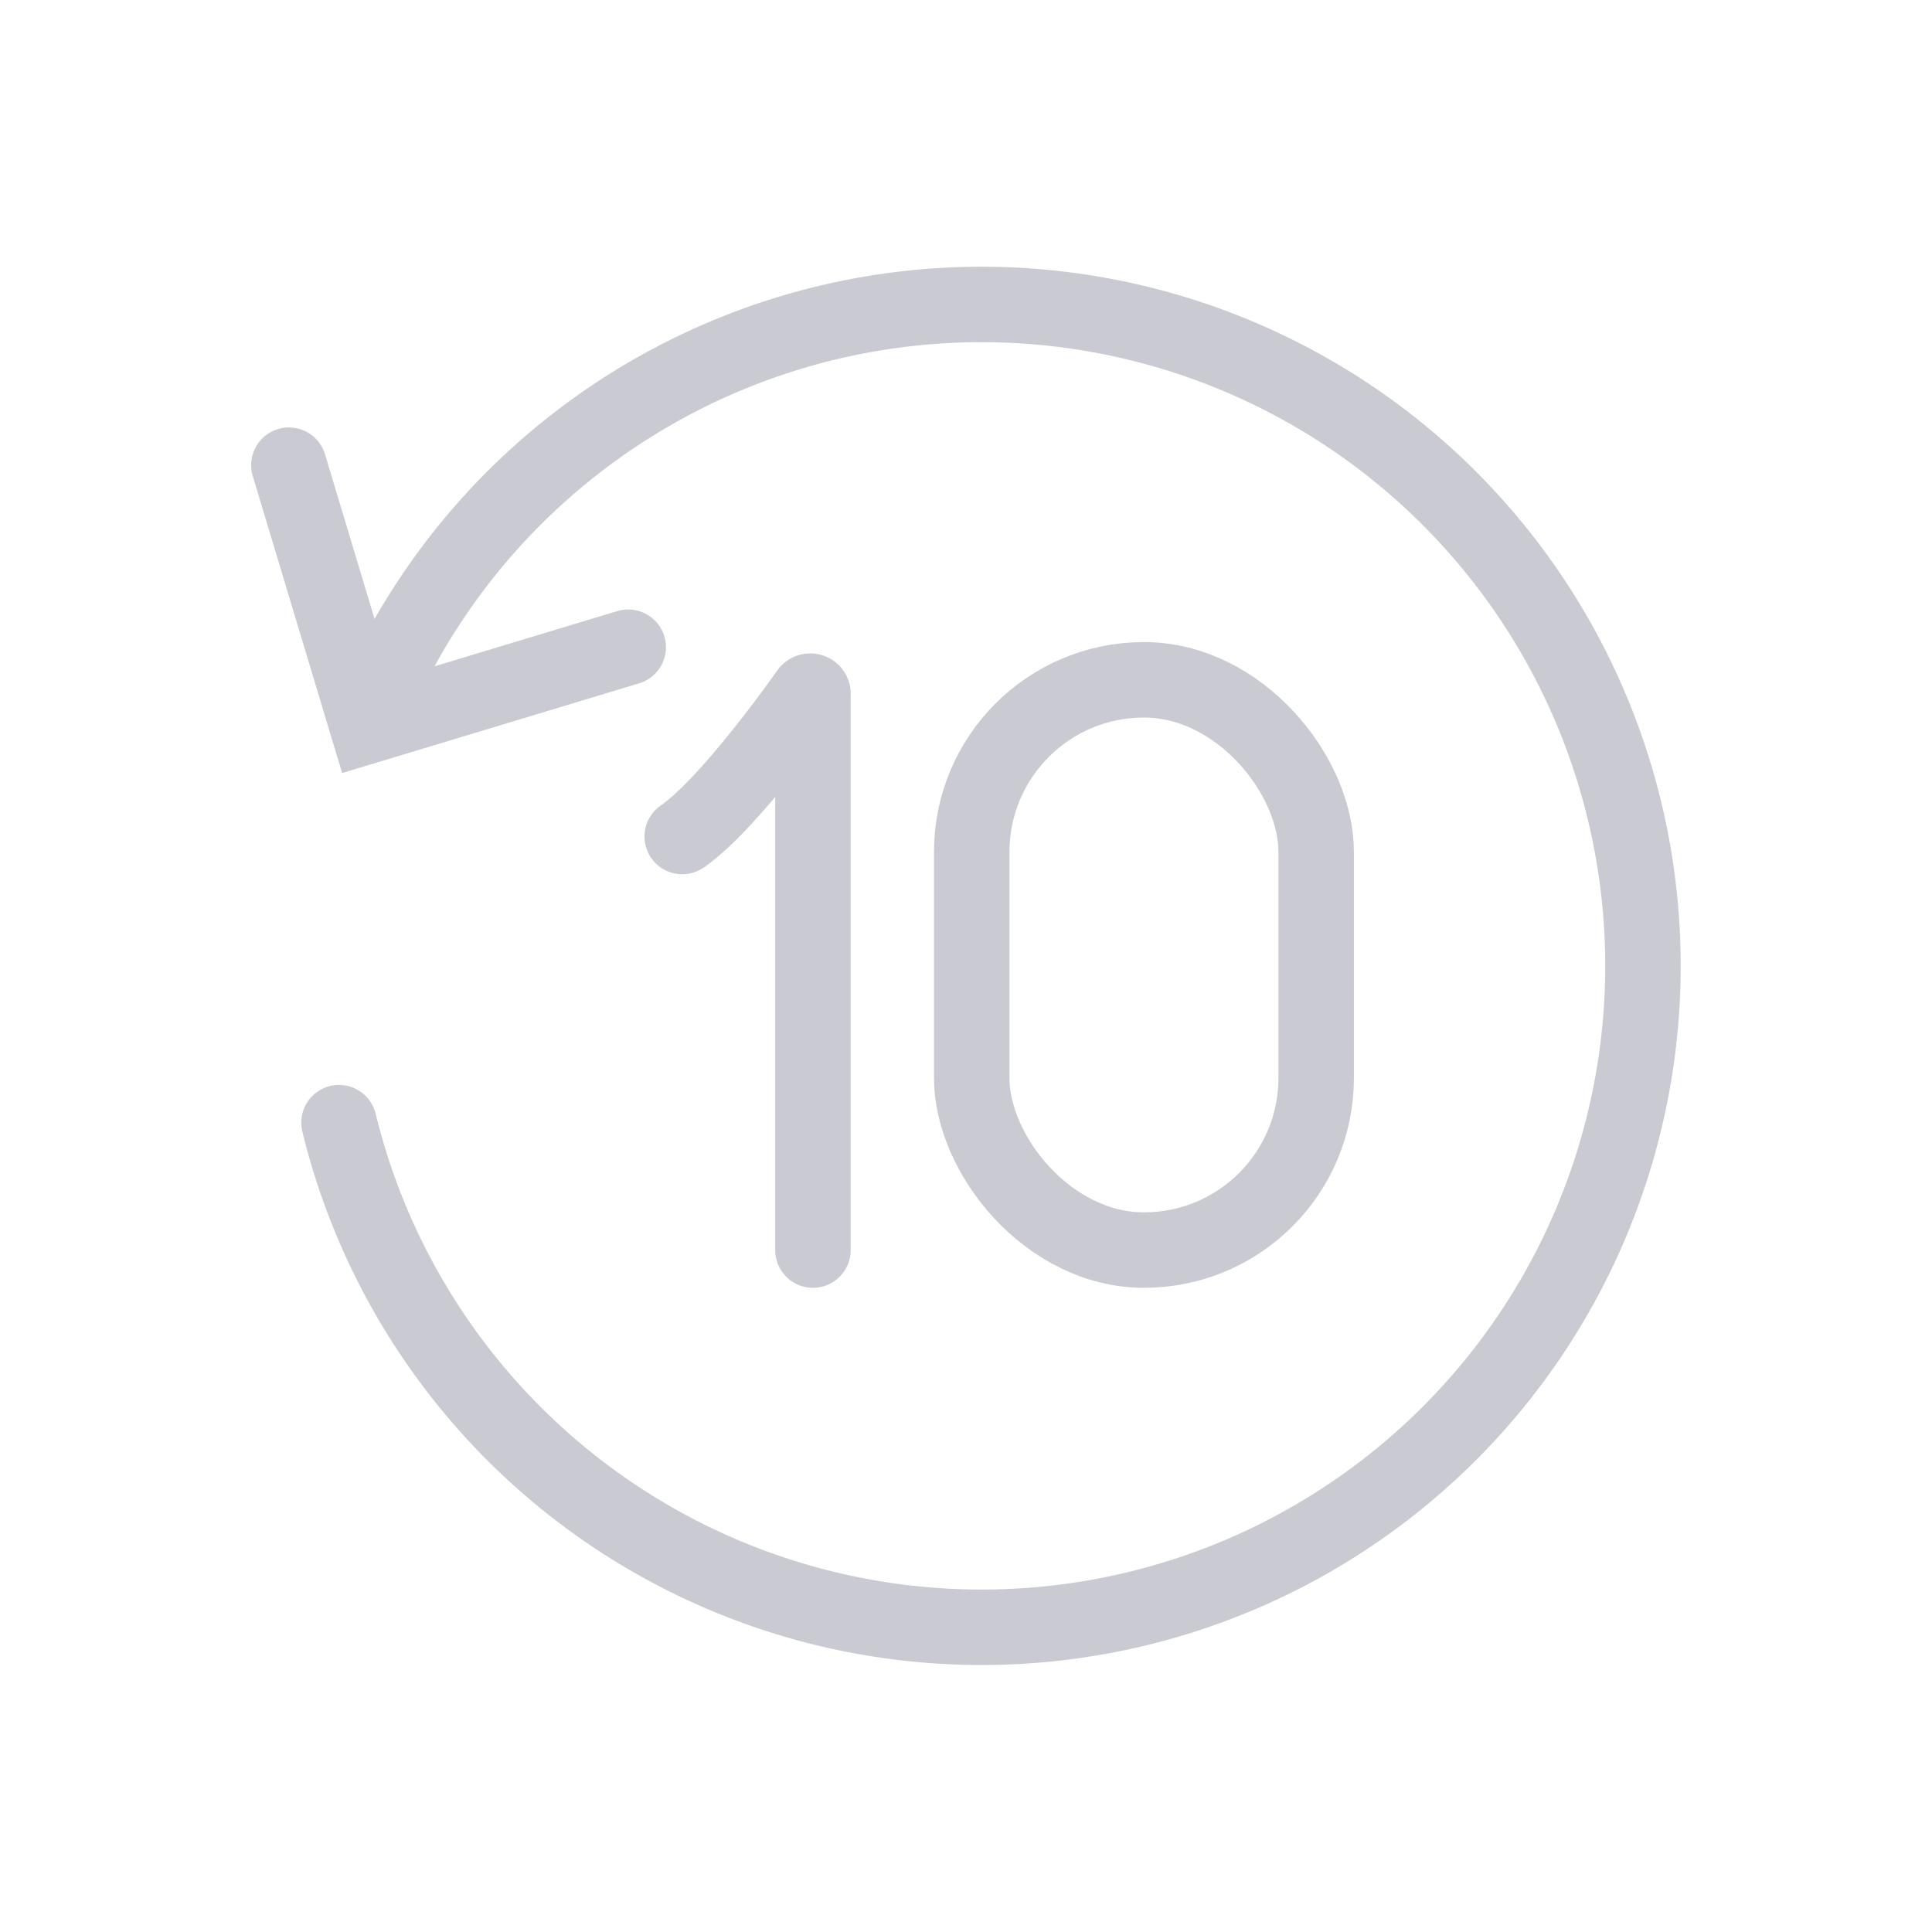 <svg xmlns="http://www.w3.org/2000/svg" viewBox="0 0 64 64" stroke-width="2.5" stroke="#CACBD2" fill="none" class="duration-300 transform transition-all" style="width: 192px; height: 192px;"><path stroke-linecap="round" d="M9.57 15.41l2.6 8.64 8.64-2.61M26.93 41.41V23a.09.09 0 00-.16-.07s-2.58 3.69-4.17 4.78"></path><rect x="32.19" y="22.52" width="11.41" height="18.89" rx="5.7"></rect><path d="M12.14 23.94a21.91 21.91 0 11-.91 13.25" stroke-linecap="round"></path></svg>